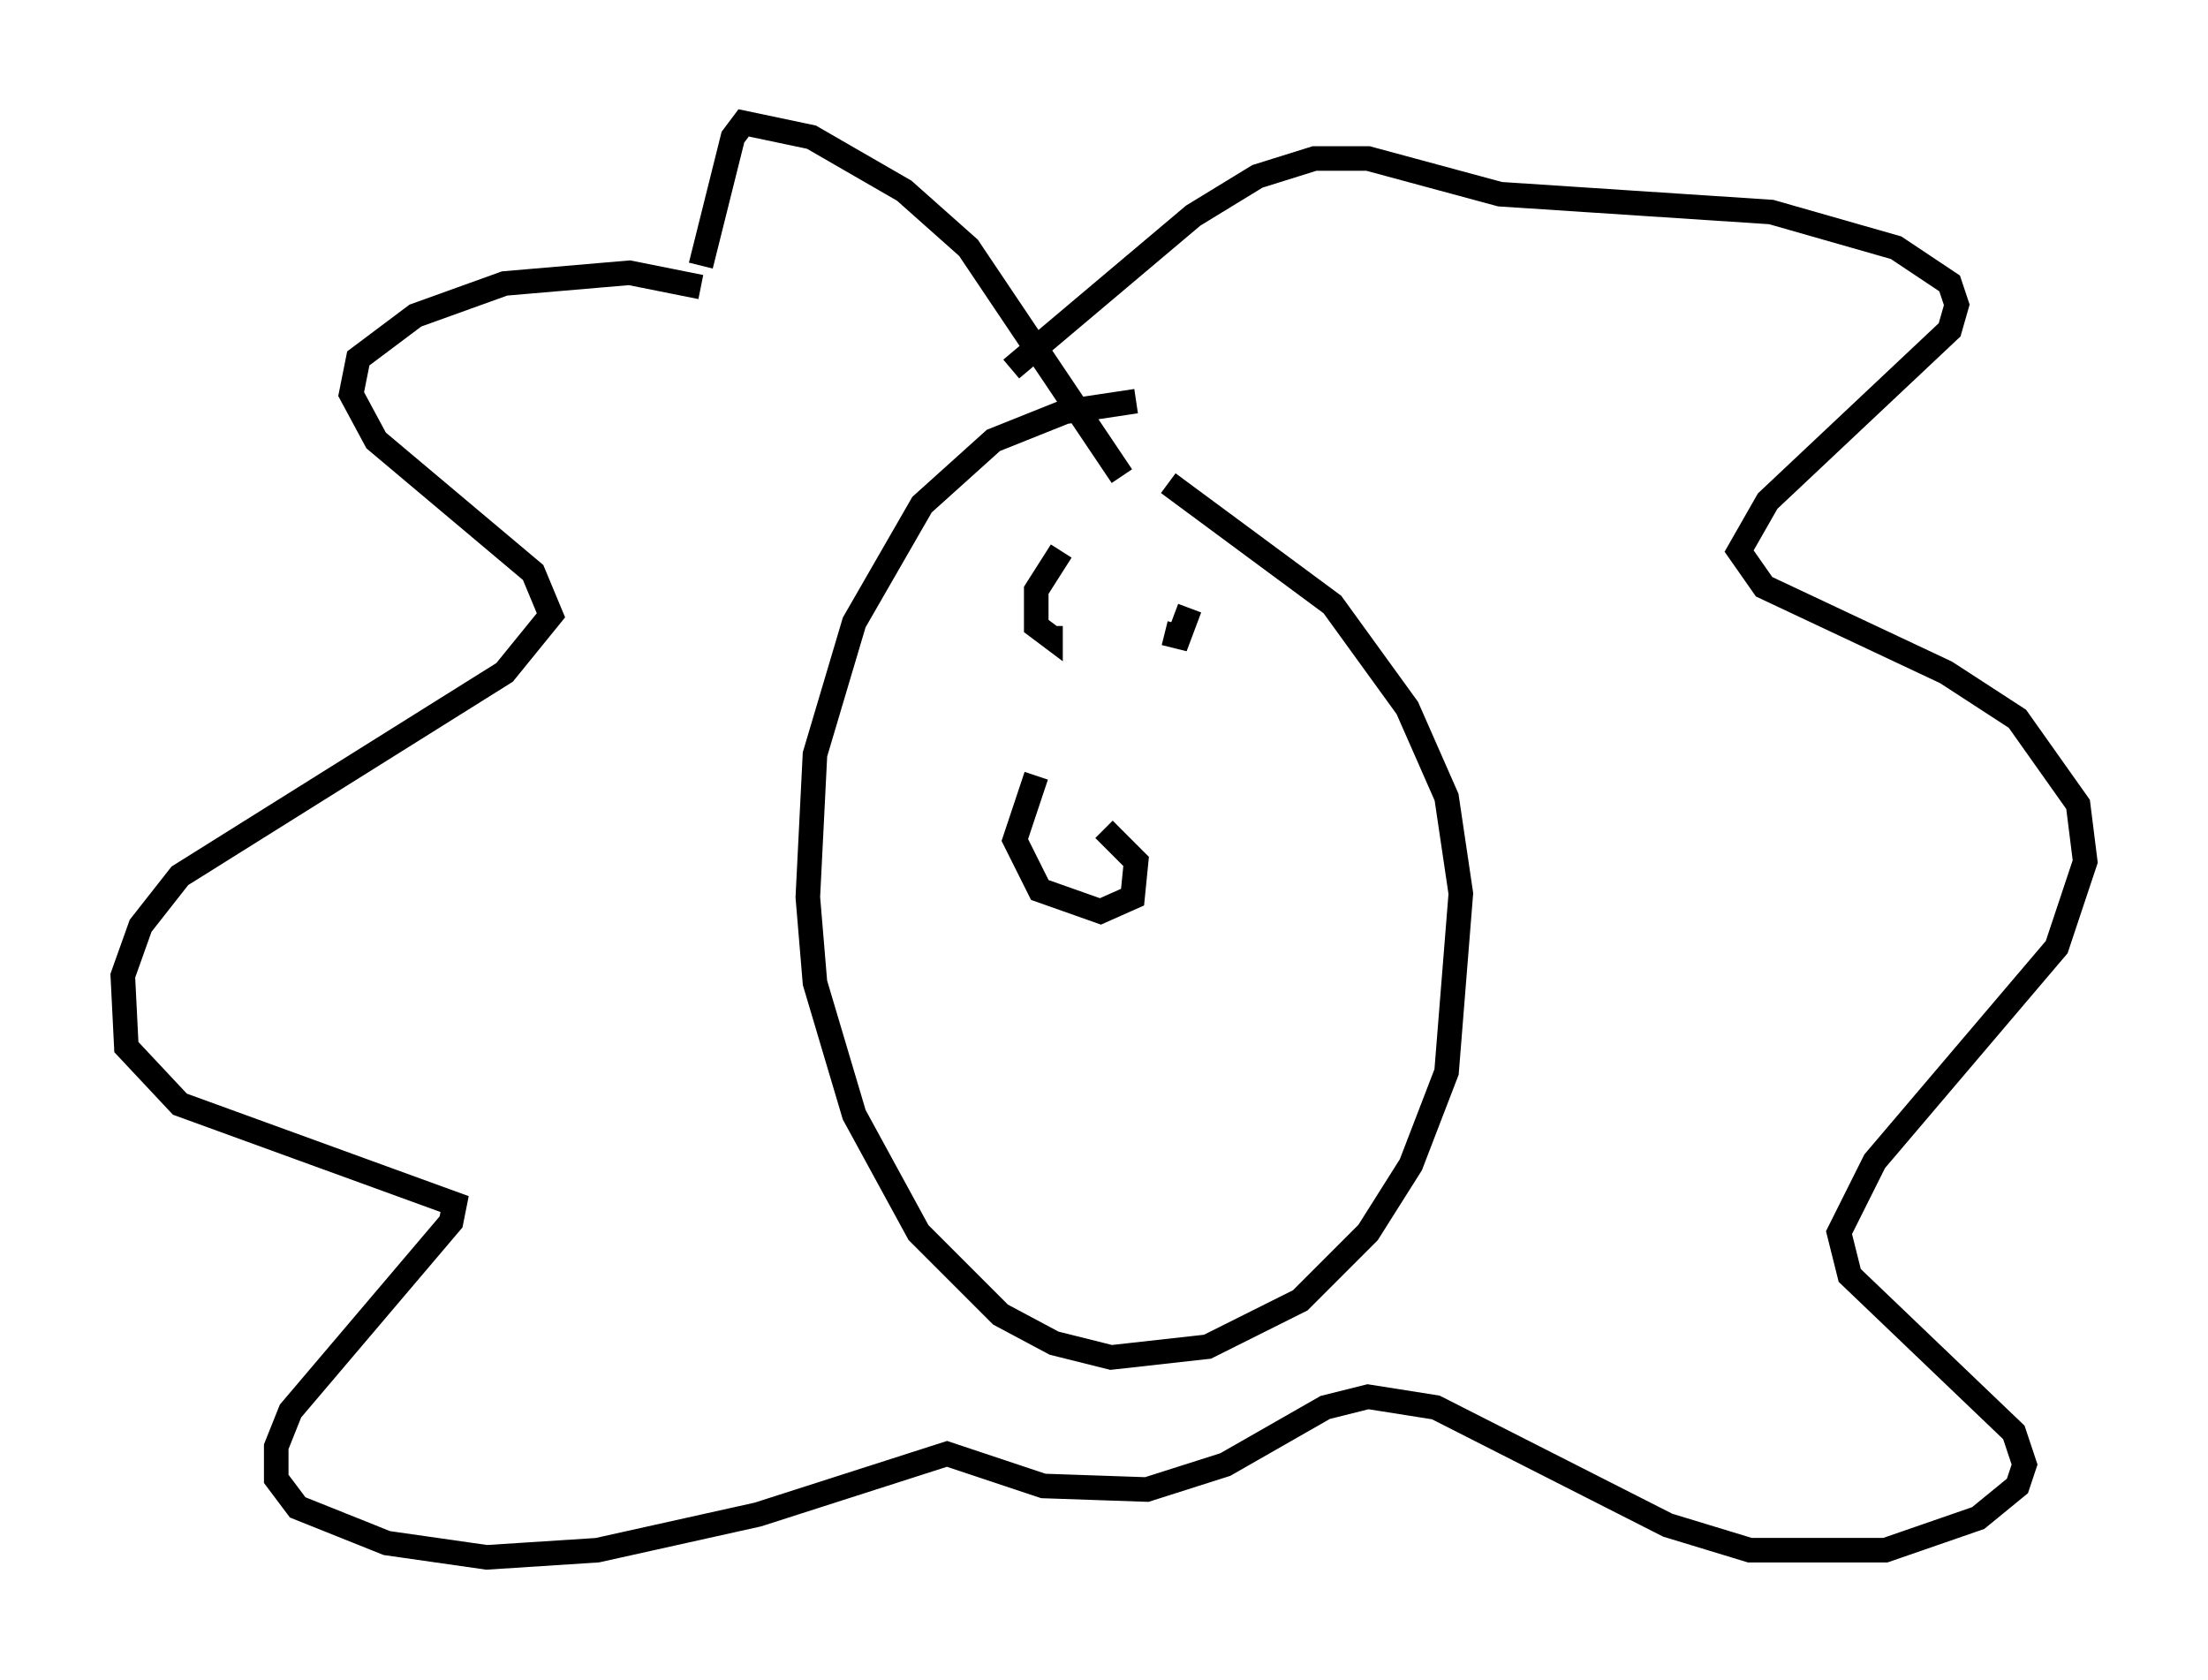 <?xml version="1.0" encoding="utf-8" ?>
<svg baseProfile="full" height="68.391" version="1.1" width="89.888" xmlns="http://www.w3.org/2000/svg" xmlns:ev="http://www.w3.org/2001/xml-events" xmlns:xlink="http://www.w3.org/1999/xlink"><defs /><rect fill="white" height="68.391" width="89.888" x="0" y="0" /><path d="M50.028, 16.765 m-3.777, -0.436 l-2.905, 0.436 -2.905, 1.162 l-2.905, 2.615 -2.76, 4.793 l-1.598, 5.374 -0.291, 5.81 l0.291, 3.486 1.598, 5.374 l2.615, 4.793 3.341, 3.341 l2.179, 1.162 2.324, 0.581 l3.922, -0.436 3.777, -1.888 l2.76, -2.76 1.743, -2.76 l1.453, -3.777 0.581, -7.263 l-0.581, -3.922 -1.598, -3.631 l-3.05, -4.212 -6.682, -4.939 m-5.374, 11.911 l-0.872, 2.615 1.017, 2.034 l2.469, 0.872 1.307, -0.581 l0.145, -1.453 -1.307, -1.307 m-1.307, 0.291 l0.0, 0.0 m0.291, 2.034 l0.0, 0.0 m1.453, 0.291 l0.0, 0.0 m-2.179, -13.944 l-1.017, 1.598 0.0, 1.453 l0.581, 0.436 0.0, -0.436 m4.648, 0.291 l0.581, 0.145 0.436, -1.162 m-2.76, -5.374 l-6.246, -9.296 -2.615, -2.324 l-3.777, -2.179 -2.76, -0.581 l-0.436, 0.581 -1.307, 5.229 m0.0, 0.872 l-2.905, -0.581 -5.084, 0.436 l-3.631, 1.307 -2.324, 1.743 l-0.291, 1.453 1.017, 1.888 l6.391, 5.374 0.726, 1.743 l-1.888, 2.324 -13.218, 8.279 l-1.598, 2.034 -0.726, 2.034 l0.145, 2.905 2.179, 2.324 l11.184, 4.067 -0.145, 0.726 l-6.536, 7.698 -0.581, 1.453 l0.0, 1.307 0.872, 1.162 l3.631, 1.453 4.067, 0.581 l4.503, -0.291 6.536, -1.453 l7.698, -2.469 3.922, 1.307 l4.212, 0.145 3.196, -1.017 l4.067, -2.324 1.743, -0.436 l2.76, 0.436 9.441, 4.793 l3.341, 1.017 5.52, 0.0 l3.777, -1.307 1.598, -1.307 l0.291, -0.872 -0.436, -1.307 l-6.682, -6.391 -0.436, -1.743 l1.453, -2.905 7.408, -8.715 l1.162, -3.486 -0.291, -2.324 l-2.469, -3.486 -2.905, -1.888 l-7.408, -3.486 -1.017, -1.453 l1.162, -2.034 7.408, -6.972 l0.291, -1.017 -0.291, -0.872 l-2.179, -1.453 -5.084, -1.453 l-11.039, -0.726 -5.374, -1.453 l-2.179, 0.0 -2.324, 0.726 l-2.615, 1.598 -7.408, 6.246 " fill="none" stroke="black" stroke-width="1" /></svg>
